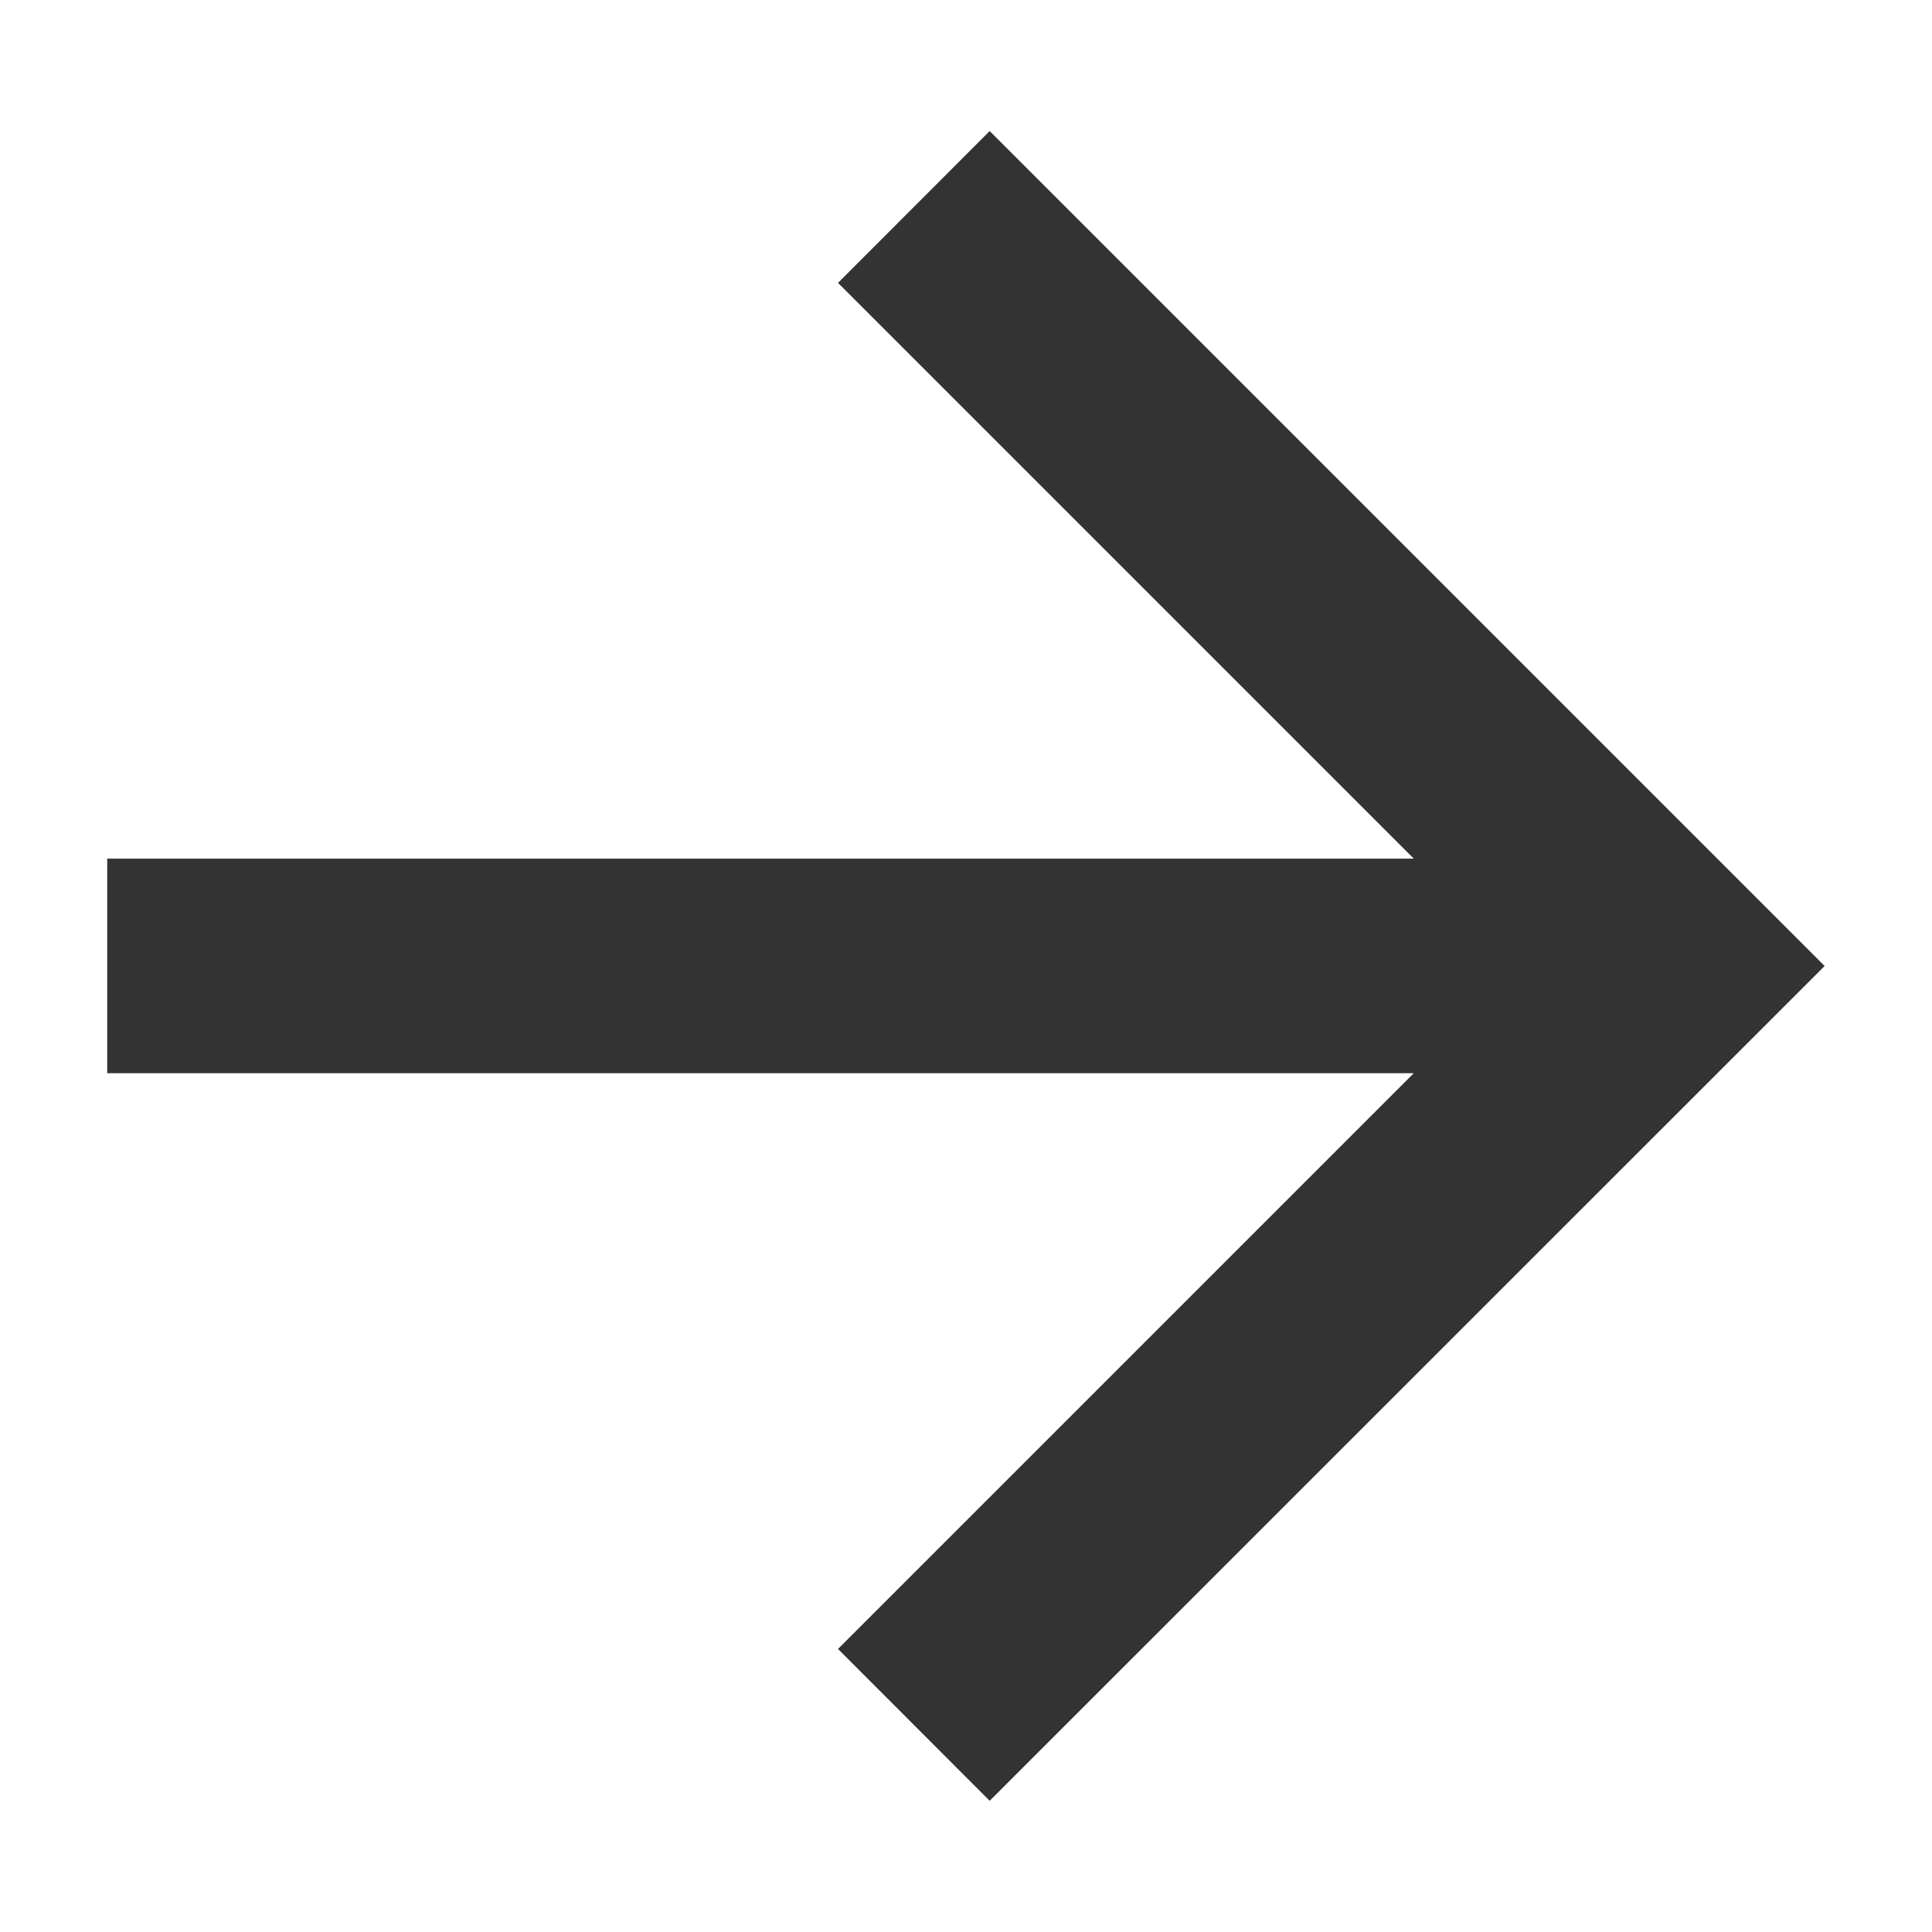 <svg width="12" height="12" viewBox="0 0 12 12" fill="none" xmlns="http://www.w3.org/2000/svg">
<path d="M8.781 5.333L5.205 1.757L6.147 0.814L11.333 6L6.147 11.185L5.205 10.242L8.781 6.666H0.666V5.333H8.781Z" fill="#333333"/>
</svg>
